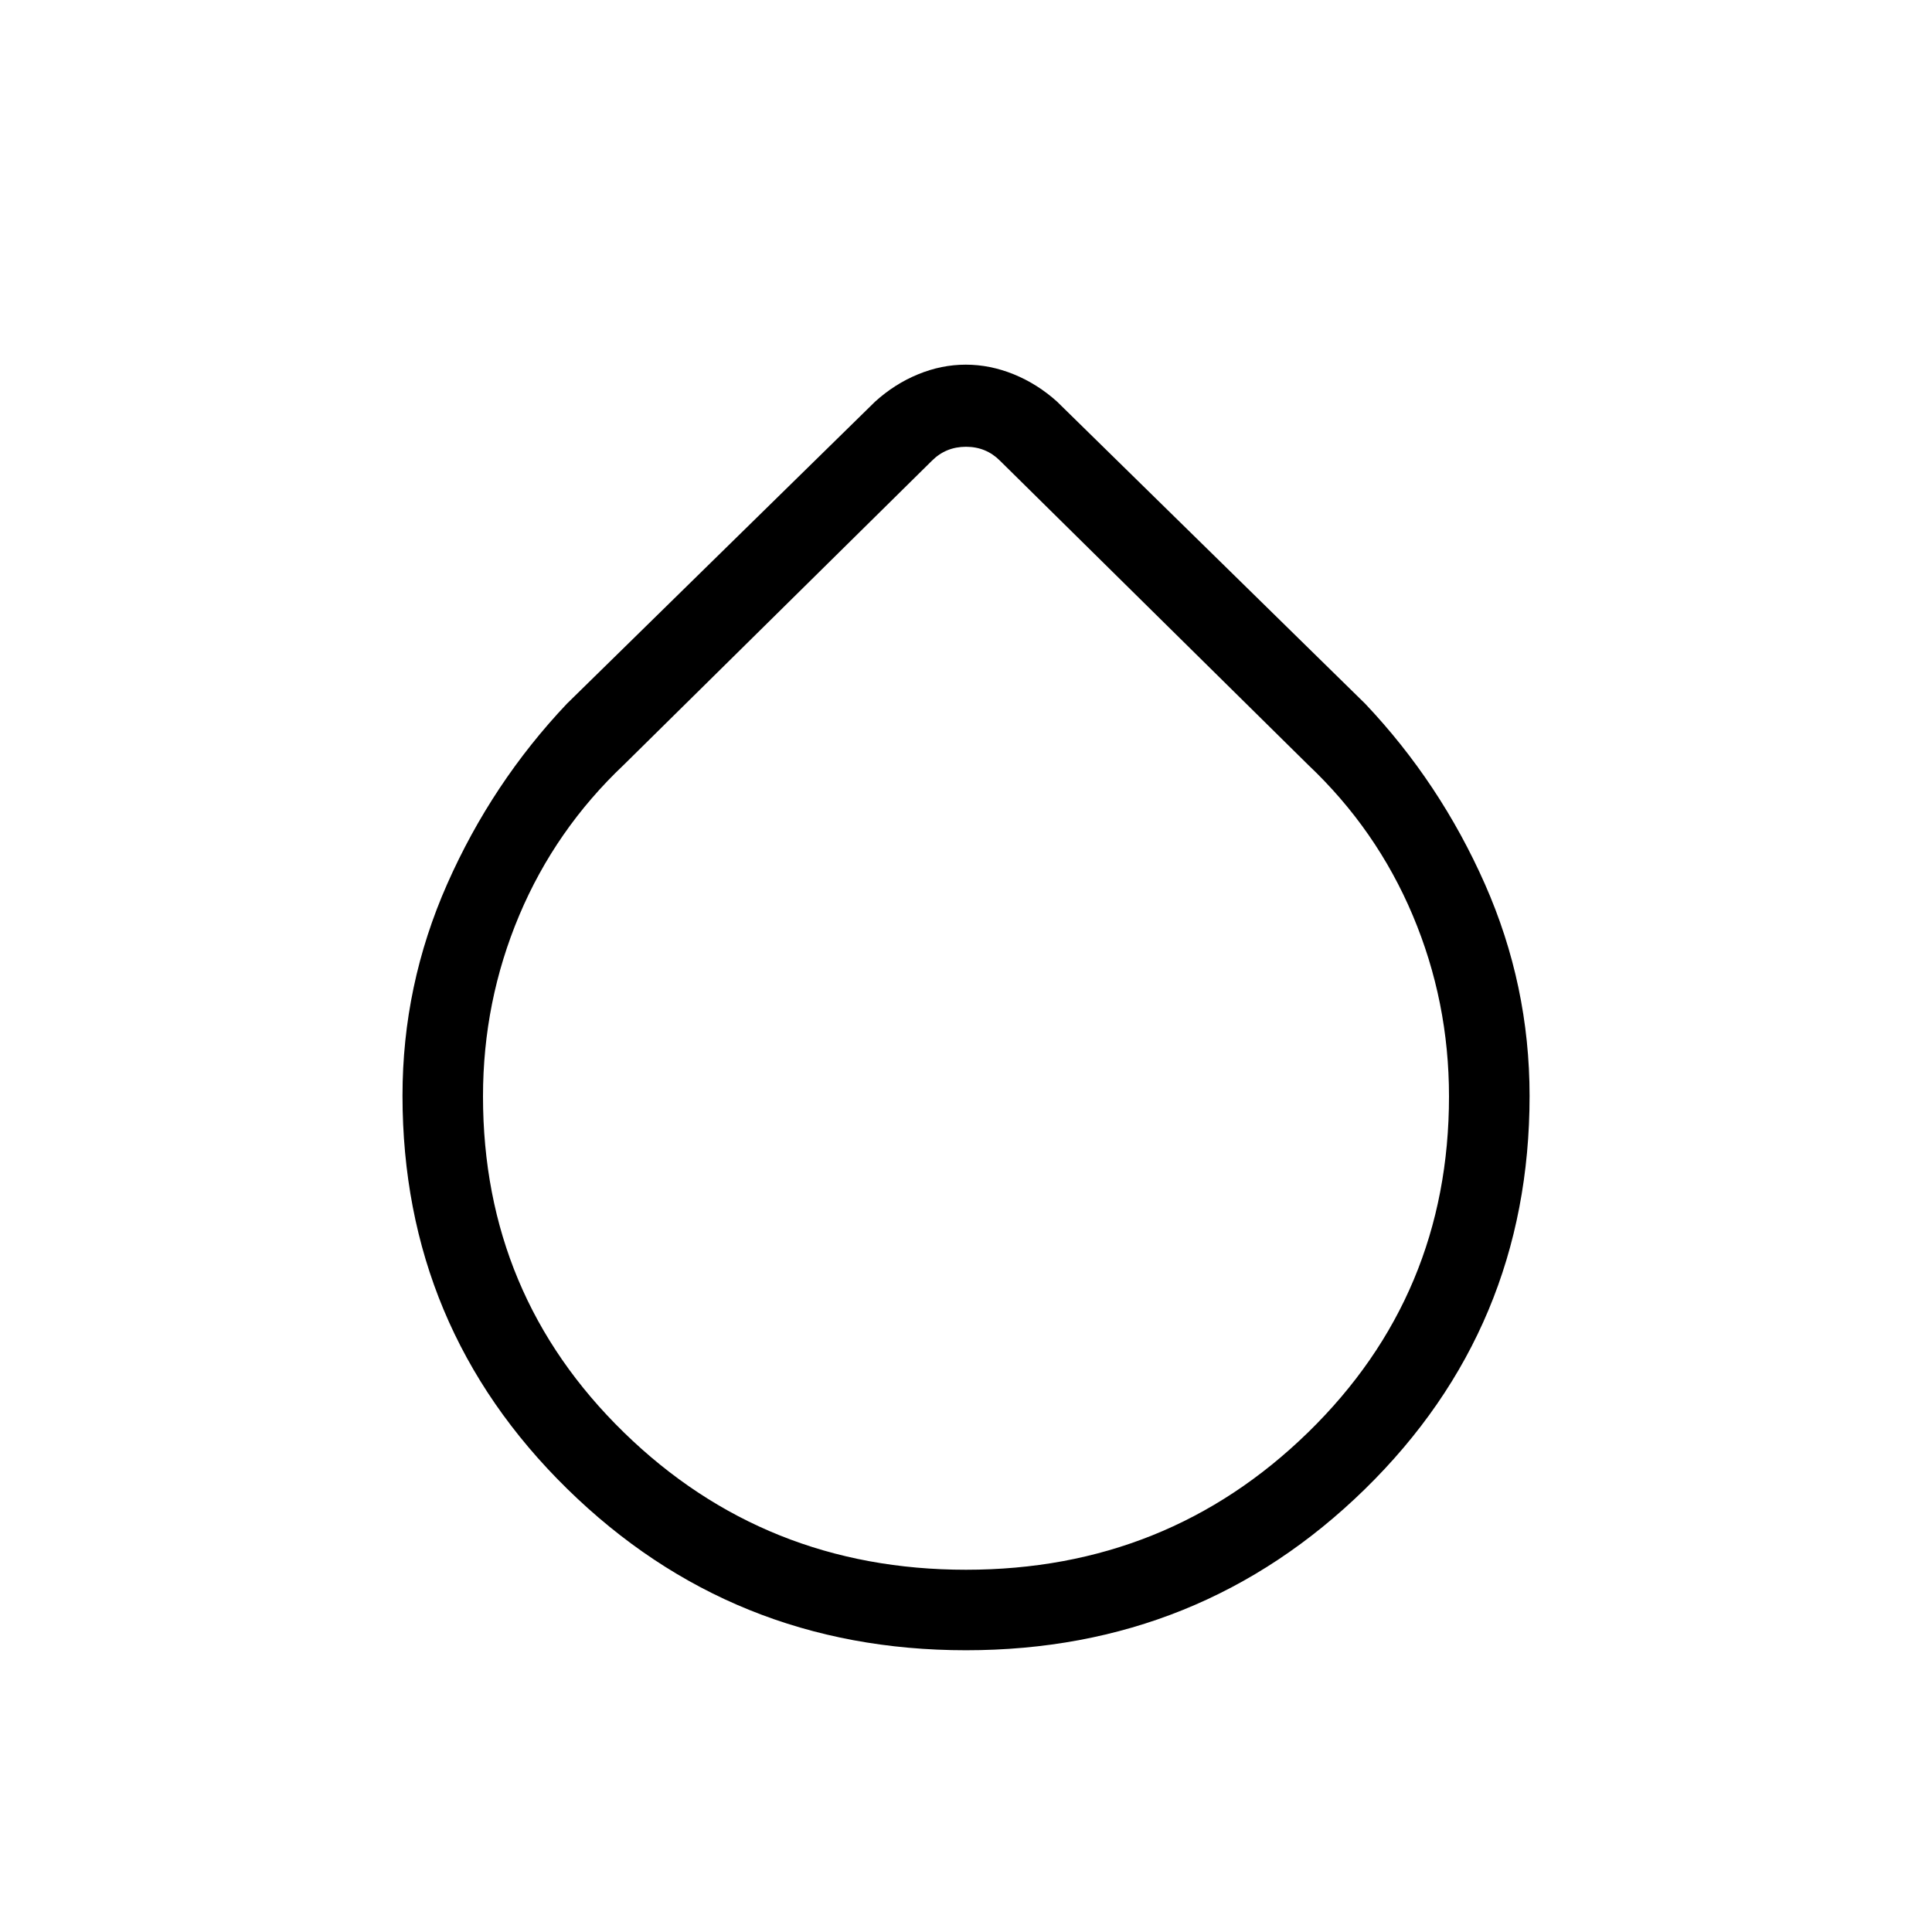 <svg xmlns="http://www.w3.org/2000/svg" width="1em" height="1em" viewBox="0 0 24 24"><path fill="currentColor" d="M12 20.5q-2.91 0-4.955-2.006T5 13.61q0-1.373.555-2.628t1.487-2.24L10.87 4.99q.242-.22.534-.34q.291-.12.593-.12t.597.12q.294.12.538.34l3.827 3.752q.932.985 1.487 2.24q.555 1.256.555 2.632q0 2.882-2.045 4.884Q14.909 20.5 12 20.5m0-1q2.5 0 4.25-1.707T18 13.62q0-1.18-.45-2.248q-.45-1.067-1.3-1.871l-3.827-3.777Q12.25 5.55 12 5.55t-.423.173L7.75 9.5q-.85.804-1.3 1.871Q6 12.44 6 13.62q0 2.467 1.75 4.174Q9.5 19.5 12 19.5"/></svg>